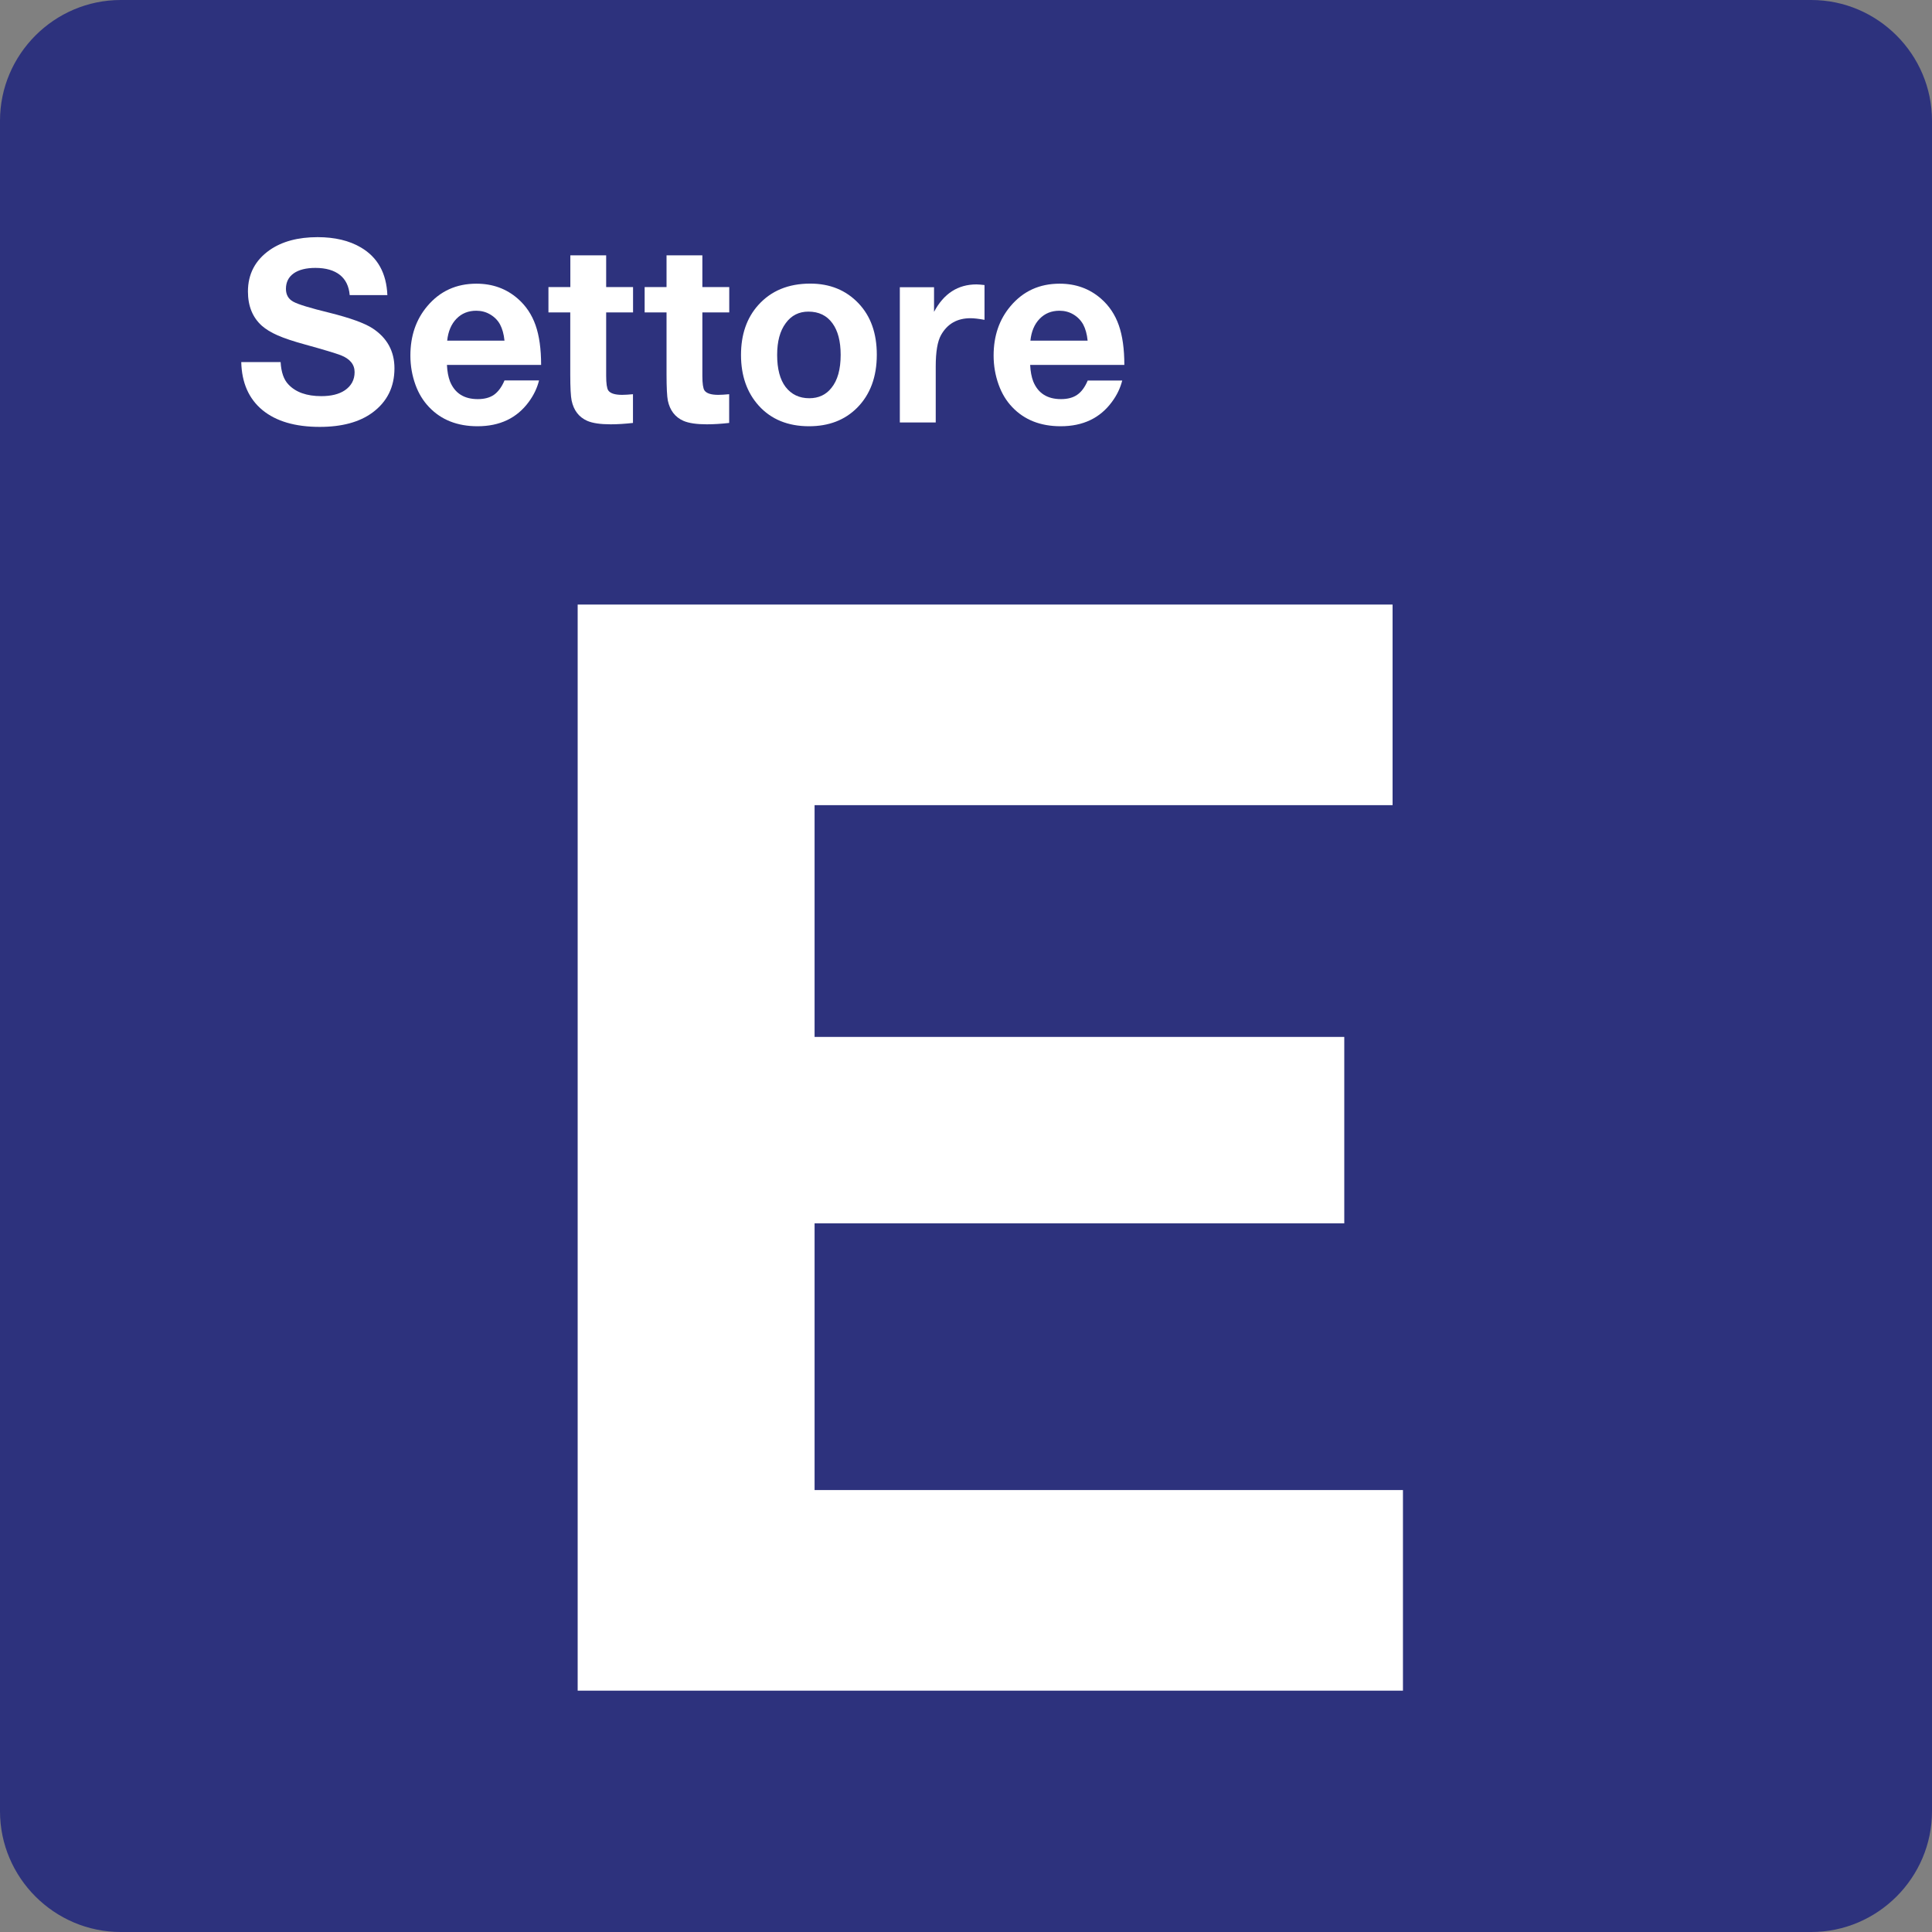 <svg class="color-immutable" width="24" height="24" viewBox="0 0 24 24" fill="none" xmlns="http://www.w3.org/2000/svg"><rect x="0" y="0" width="24" height="24" fill="#808080" stroke="none"/><path d="M0 22.5V1.5C0 0.675 0.675 0 1.5 0H22.5C23.325 0 24 0.675 24 1.5V22.5C24 23.325 23.325 24 22.5 24H1.5C0.675 24 0 23.325 0 22.5Z" fill="#2D327D"/><path d="M17.299 7.51V10.002H10.119V12.881H16.699V15.197H10.119V18.51H17.428V21.002H7.176V7.51H17.299Z" fill="white"/><path d="M4.812 3.666H4.344C4.335 3.556 4.294 3.472 4.222 3.415C4.15 3.358 4.049 3.328 3.918 3.328C3.802 3.328 3.712 3.351 3.648 3.396C3.584 3.442 3.552 3.506 3.552 3.588C3.552 3.662 3.583 3.715 3.644 3.748C3.703 3.781 3.854 3.827 4.096 3.886C4.351 3.95 4.528 4.014 4.627 4.078C4.809 4.197 4.9 4.363 4.9 4.575C4.9 4.808 4.809 4.991 4.626 5.126C4.465 5.244 4.247 5.303 3.972 5.303C3.666 5.303 3.429 5.233 3.26 5.094C3.091 4.954 3.003 4.755 2.997 4.498H3.486C3.493 4.623 3.525 4.716 3.583 4.776C3.673 4.872 3.809 4.921 3.991 4.921C4.114 4.921 4.211 4.897 4.283 4.849C4.364 4.794 4.405 4.718 4.405 4.623C4.405 4.528 4.348 4.458 4.234 4.413C4.171 4.389 4.023 4.344 3.791 4.28C3.645 4.24 3.531 4.202 3.449 4.166C3.367 4.13 3.302 4.09 3.252 4.046C3.138 3.943 3.08 3.802 3.08 3.621C3.08 3.405 3.17 3.233 3.349 3.107C3.502 3 3.701 2.946 3.945 2.946C4.159 2.946 4.339 2.989 4.483 3.074C4.691 3.196 4.801 3.393 4.812 3.666Z" fill="white"/><path d="M6.696 4.726C6.673 4.82 6.63 4.909 6.569 4.992C6.421 5.194 6.209 5.295 5.932 5.295C5.682 5.295 5.481 5.216 5.331 5.058C5.257 4.981 5.2 4.888 5.161 4.78C5.119 4.664 5.098 4.543 5.098 4.417C5.098 4.173 5.168 3.968 5.309 3.802C5.466 3.616 5.669 3.524 5.918 3.524C6.119 3.524 6.29 3.586 6.432 3.71C6.534 3.799 6.607 3.909 6.653 4.04C6.699 4.171 6.722 4.335 6.722 4.533H5.552C5.556 4.615 5.569 4.683 5.59 4.738C5.65 4.885 5.765 4.958 5.935 4.958C6.018 4.958 6.086 4.94 6.138 4.903C6.19 4.865 6.233 4.807 6.267 4.726H6.696ZM6.267 4.232C6.259 4.151 6.24 4.084 6.212 4.031C6.183 3.978 6.142 3.937 6.089 3.906C6.037 3.875 5.979 3.86 5.916 3.86C5.817 3.86 5.735 3.893 5.67 3.96C5.606 4.026 5.567 4.117 5.555 4.232H6.267Z" fill="white"/><path d="M7.864 3.566V3.881H7.53V4.67C7.53 4.764 7.539 4.824 7.556 4.85C7.582 4.887 7.639 4.905 7.728 4.905C7.763 4.905 7.808 4.902 7.863 4.897V5.254C7.763 5.265 7.67 5.271 7.586 5.271C7.459 5.271 7.362 5.257 7.295 5.228C7.191 5.182 7.127 5.098 7.101 4.976C7.09 4.924 7.084 4.816 7.084 4.651V3.881H6.813V3.566H7.085V3.172H7.53V3.566H7.864Z" fill="white"/><path d="M9.059 3.566V3.881H8.725V4.67C8.725 4.764 8.734 4.824 8.751 4.85C8.777 4.887 8.834 4.905 8.923 4.905C8.958 4.905 9.003 4.902 9.058 4.897V5.254C8.958 5.265 8.865 5.271 8.781 5.271C8.654 5.271 8.557 5.257 8.49 5.228C8.386 5.182 8.322 5.098 8.296 4.976C8.286 4.924 8.28 4.816 8.28 4.652V3.881H8.008V3.566H8.28V3.172H8.725V3.566H9.059Z" fill="white"/><path d="M10.065 3.523C10.309 3.523 10.508 3.604 10.663 3.766C10.816 3.926 10.892 4.139 10.892 4.406C10.892 4.682 10.81 4.902 10.647 5.066C10.494 5.219 10.295 5.295 10.05 5.295C9.789 5.295 9.58 5.21 9.426 5.04C9.279 4.877 9.205 4.667 9.205 4.409C9.205 4.155 9.277 3.948 9.42 3.789C9.579 3.612 9.794 3.523 10.065 3.523ZM10.042 3.871C9.924 3.871 9.83 3.919 9.761 4.014C9.689 4.11 9.654 4.242 9.654 4.409C9.654 4.582 9.689 4.715 9.759 4.807C9.831 4.9 9.929 4.947 10.053 4.947C10.169 4.947 10.261 4.904 10.328 4.819C10.405 4.725 10.443 4.588 10.443 4.408C10.443 4.24 10.409 4.109 10.341 4.016C10.271 3.919 10.171 3.871 10.042 3.871Z" fill="white"/><path d="M12.23 3.541V3.973C12.158 3.96 12.1 3.953 12.056 3.953C11.89 3.953 11.768 4.023 11.69 4.162C11.646 4.24 11.624 4.37 11.624 4.553V5.248H11.178V3.568H11.603V3.874C11.724 3.646 11.9 3.533 12.131 3.533C12.159 3.534 12.192 3.536 12.23 3.541Z" fill="white"/><path d="M13.941 4.726C13.917 4.82 13.875 4.909 13.813 4.992C13.665 5.194 13.453 5.295 13.176 5.295C12.926 5.295 12.725 5.216 12.575 5.058C12.501 4.981 12.445 4.888 12.406 4.78C12.364 4.664 12.343 4.543 12.343 4.417C12.343 4.173 12.413 3.968 12.554 3.802C12.711 3.616 12.914 3.524 13.163 3.524C13.364 3.524 13.535 3.586 13.677 3.71C13.779 3.799 13.852 3.909 13.898 4.04C13.944 4.171 13.967 4.335 13.967 4.533H12.797C12.801 4.615 12.814 4.683 12.835 4.738C12.895 4.885 13.01 4.958 13.18 4.958C13.263 4.958 13.331 4.94 13.383 4.903C13.435 4.867 13.478 4.808 13.512 4.727H13.941V4.726ZM13.511 4.232C13.503 4.151 13.484 4.084 13.456 4.031C13.427 3.979 13.386 3.937 13.334 3.906C13.282 3.875 13.224 3.86 13.161 3.86C13.062 3.86 12.98 3.893 12.915 3.96C12.85 4.027 12.812 4.117 12.8 4.232H13.511Z" fill="white"/></svg>
